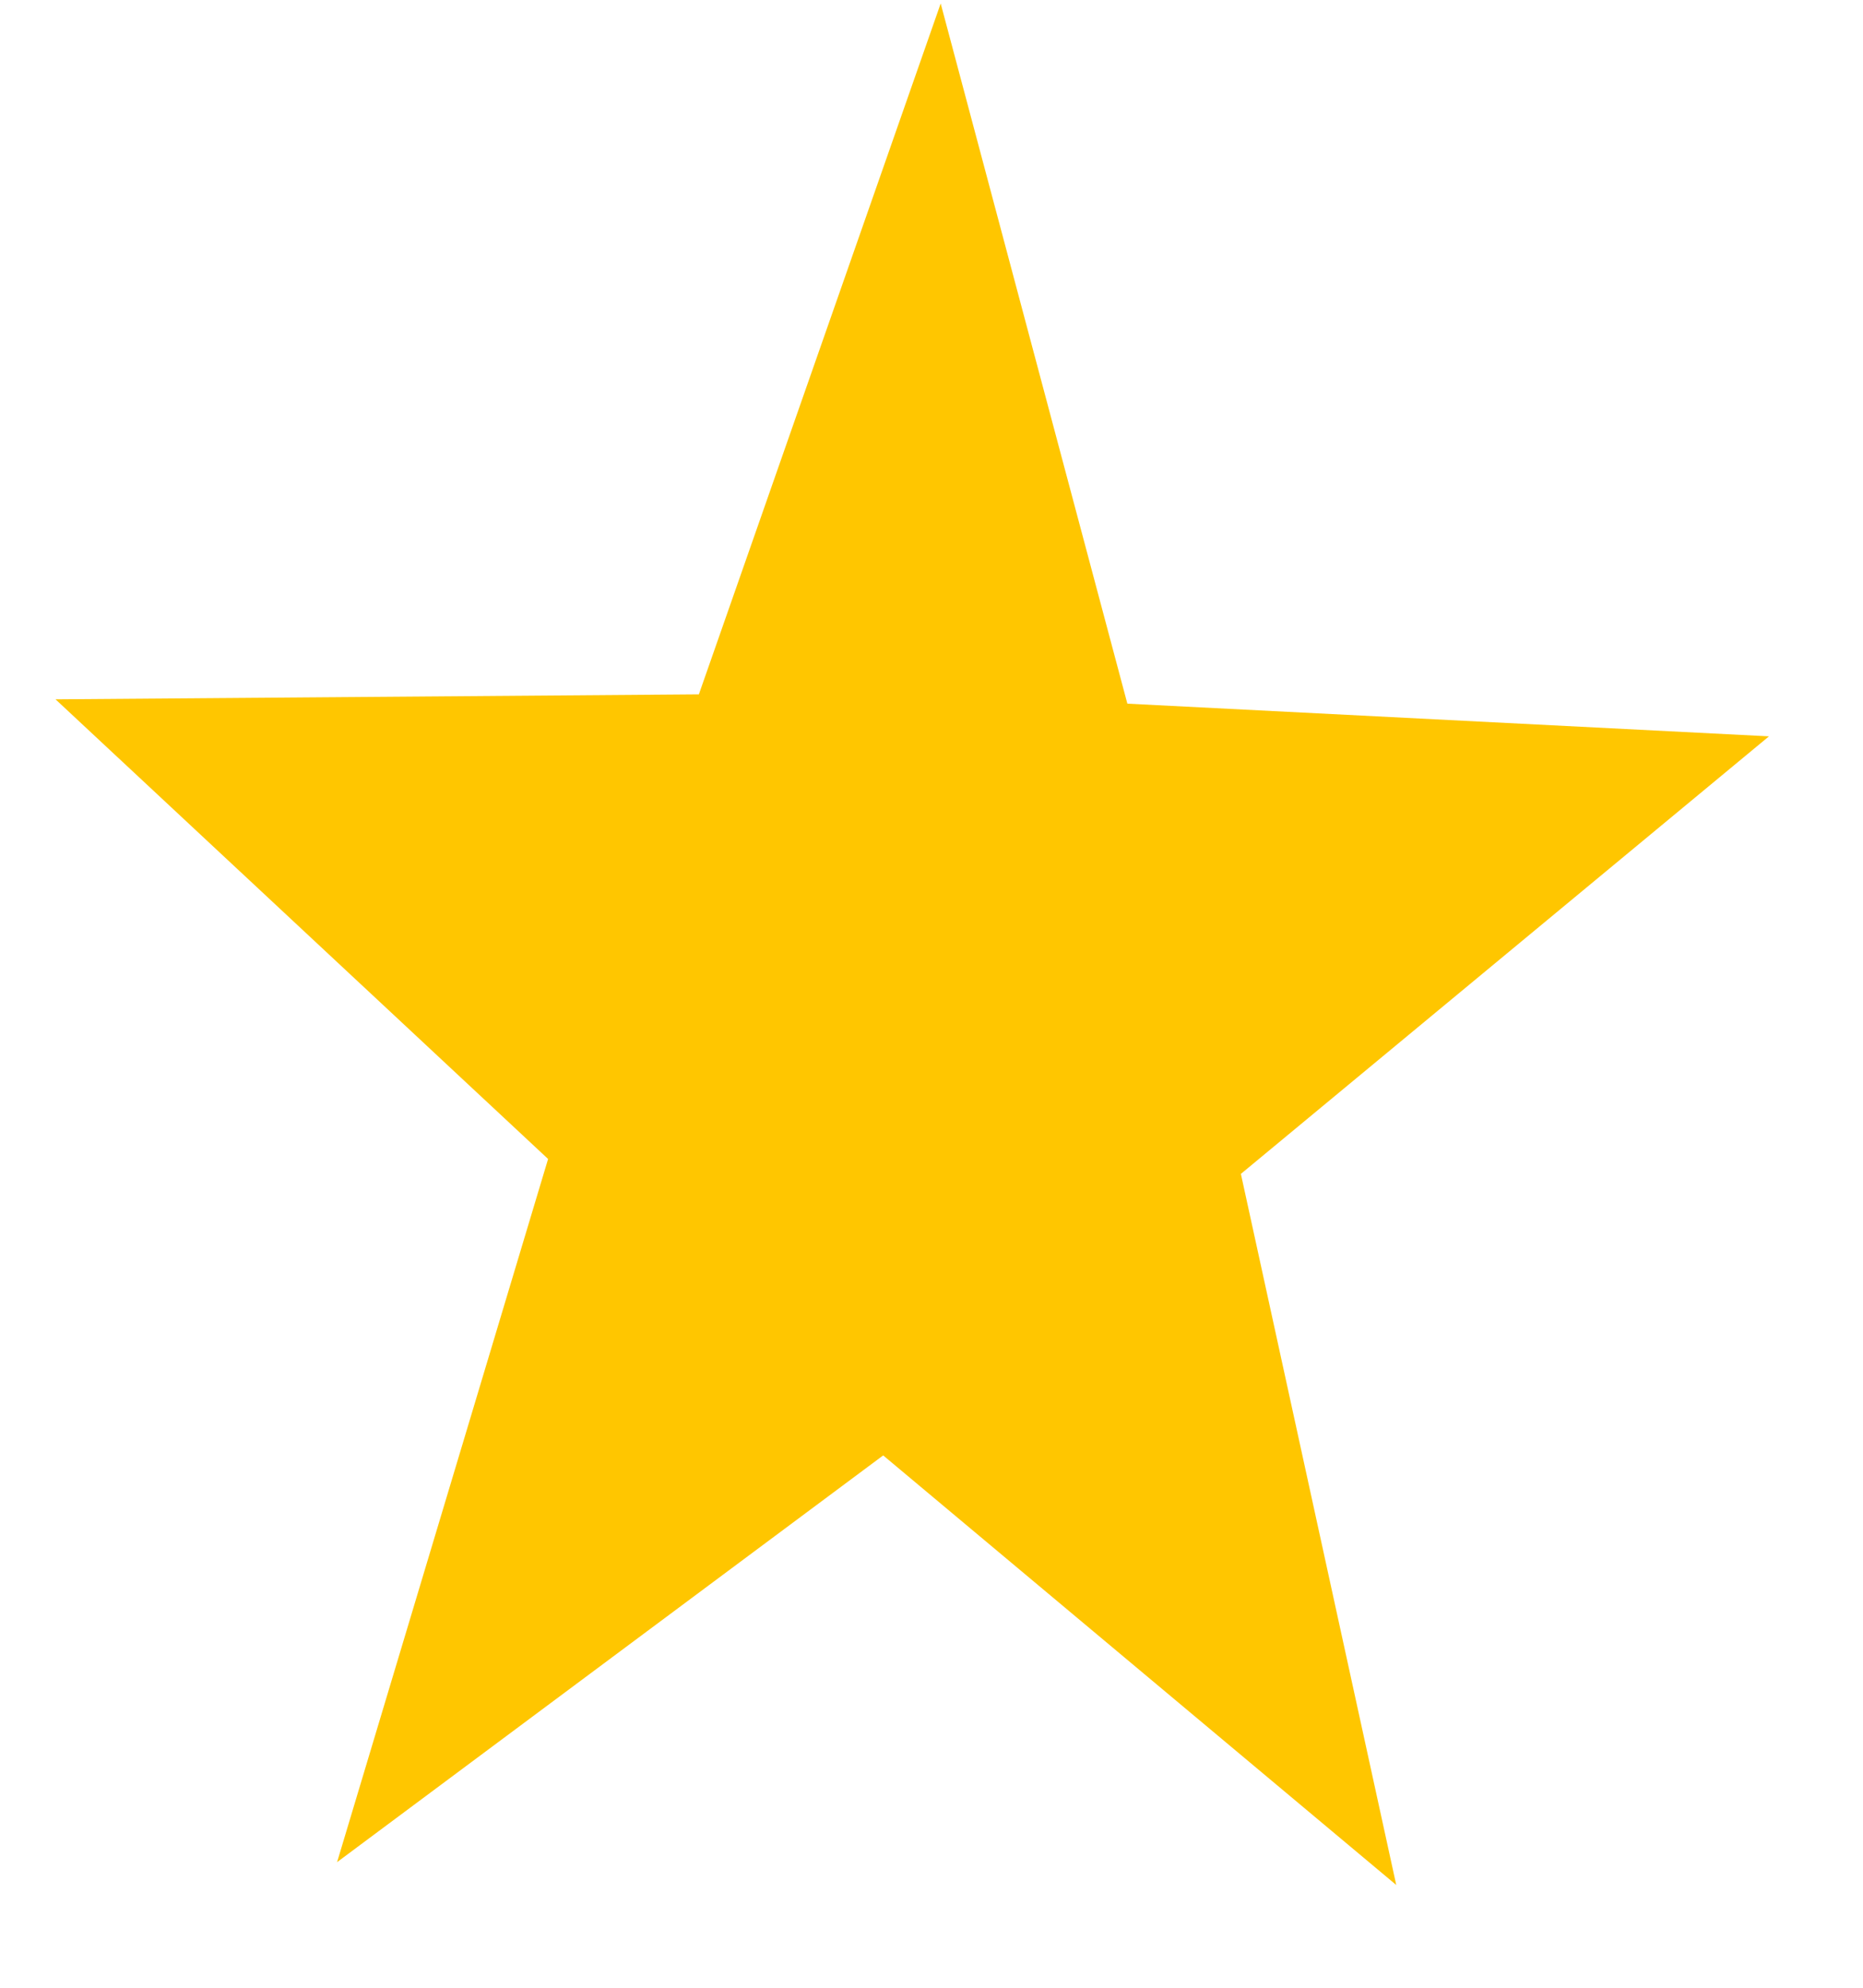<svg width="15" height="16" viewBox="0 0 15 16" fill="none" xmlns="http://www.w3.org/2000/svg">
<path d="M14.243 5.927L9.991 9.449L11.242 15.173L7.111 11.715L2.714 14.989L4.413 9.329L0.447 5.629L5.627 5.589L7.574 0.028L9.077 5.664L14.243 5.927Z" fill="#FFC600"/>
</svg>

